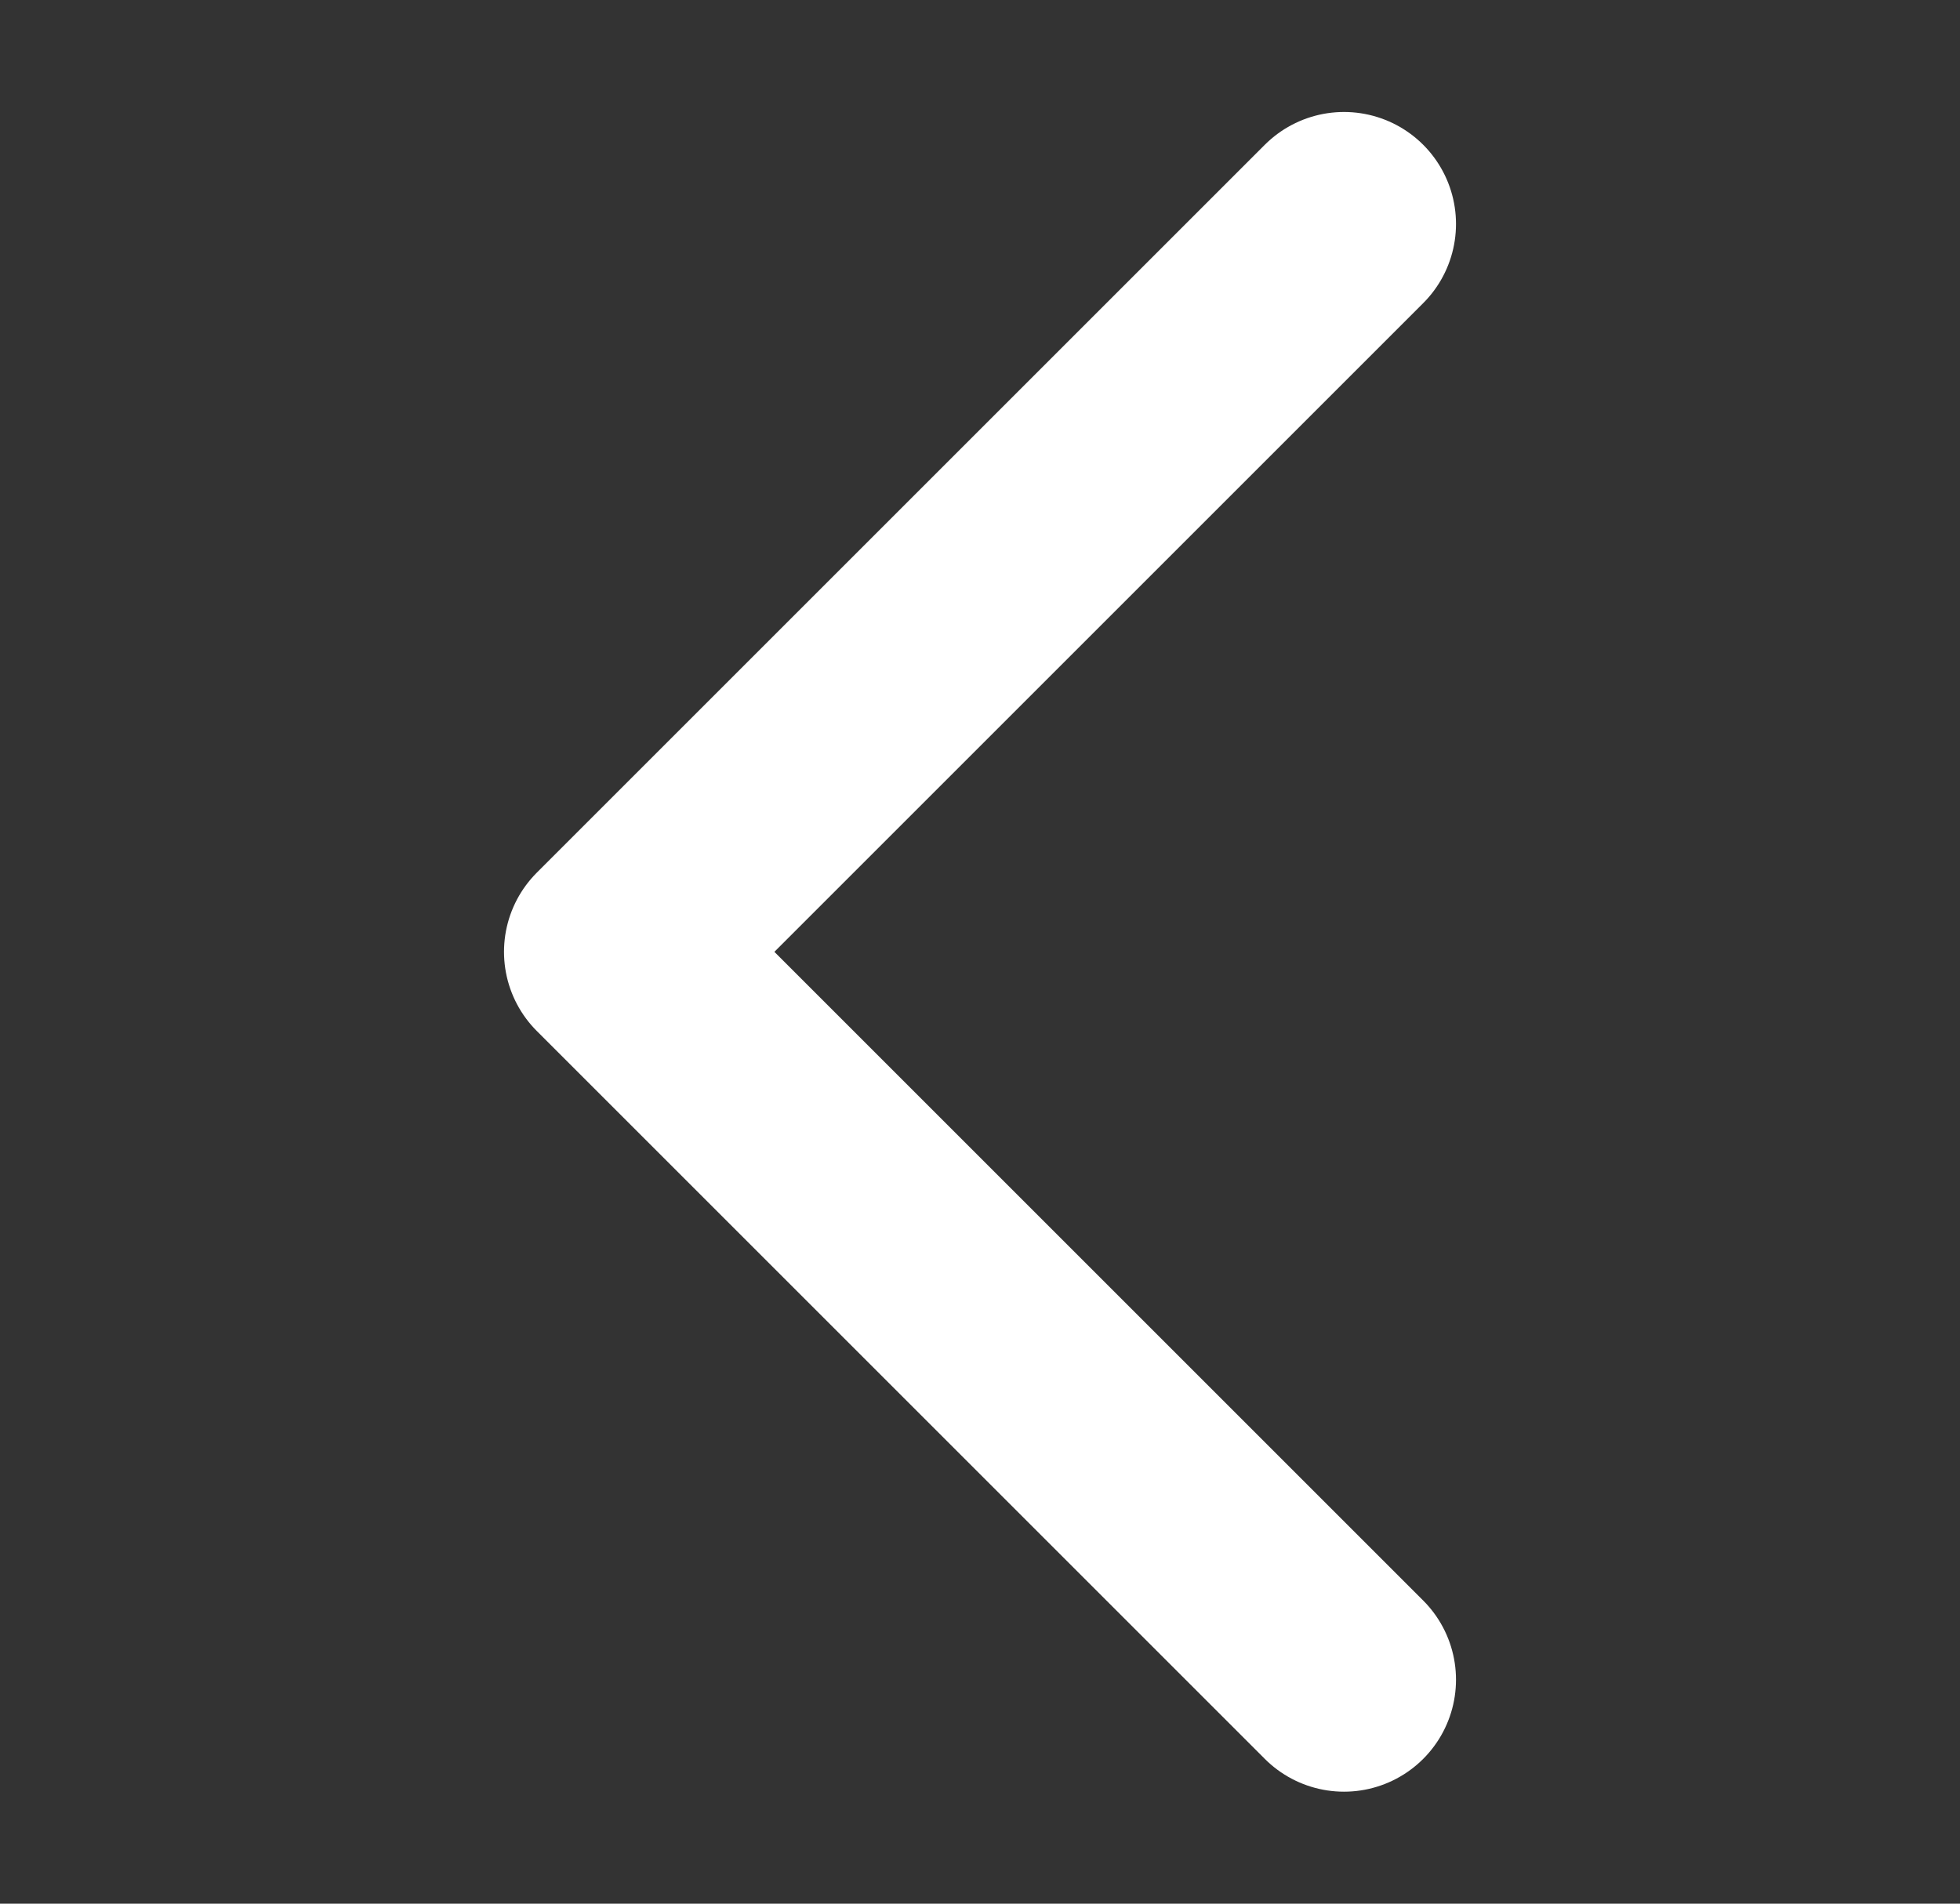 <svg width="35" height="34" viewBox="0 0 35 34" fill="none" xmlns="http://www.w3.org/2000/svg">
<rect x="0" y="0" width="35" height="34" fill="#333333" stroke="none"/>
<path d="M24 30L11 17L24 4" stroke="white" stroke-width="4" stroke-linecap="round" stroke-linejoin="round"/>
</svg>
